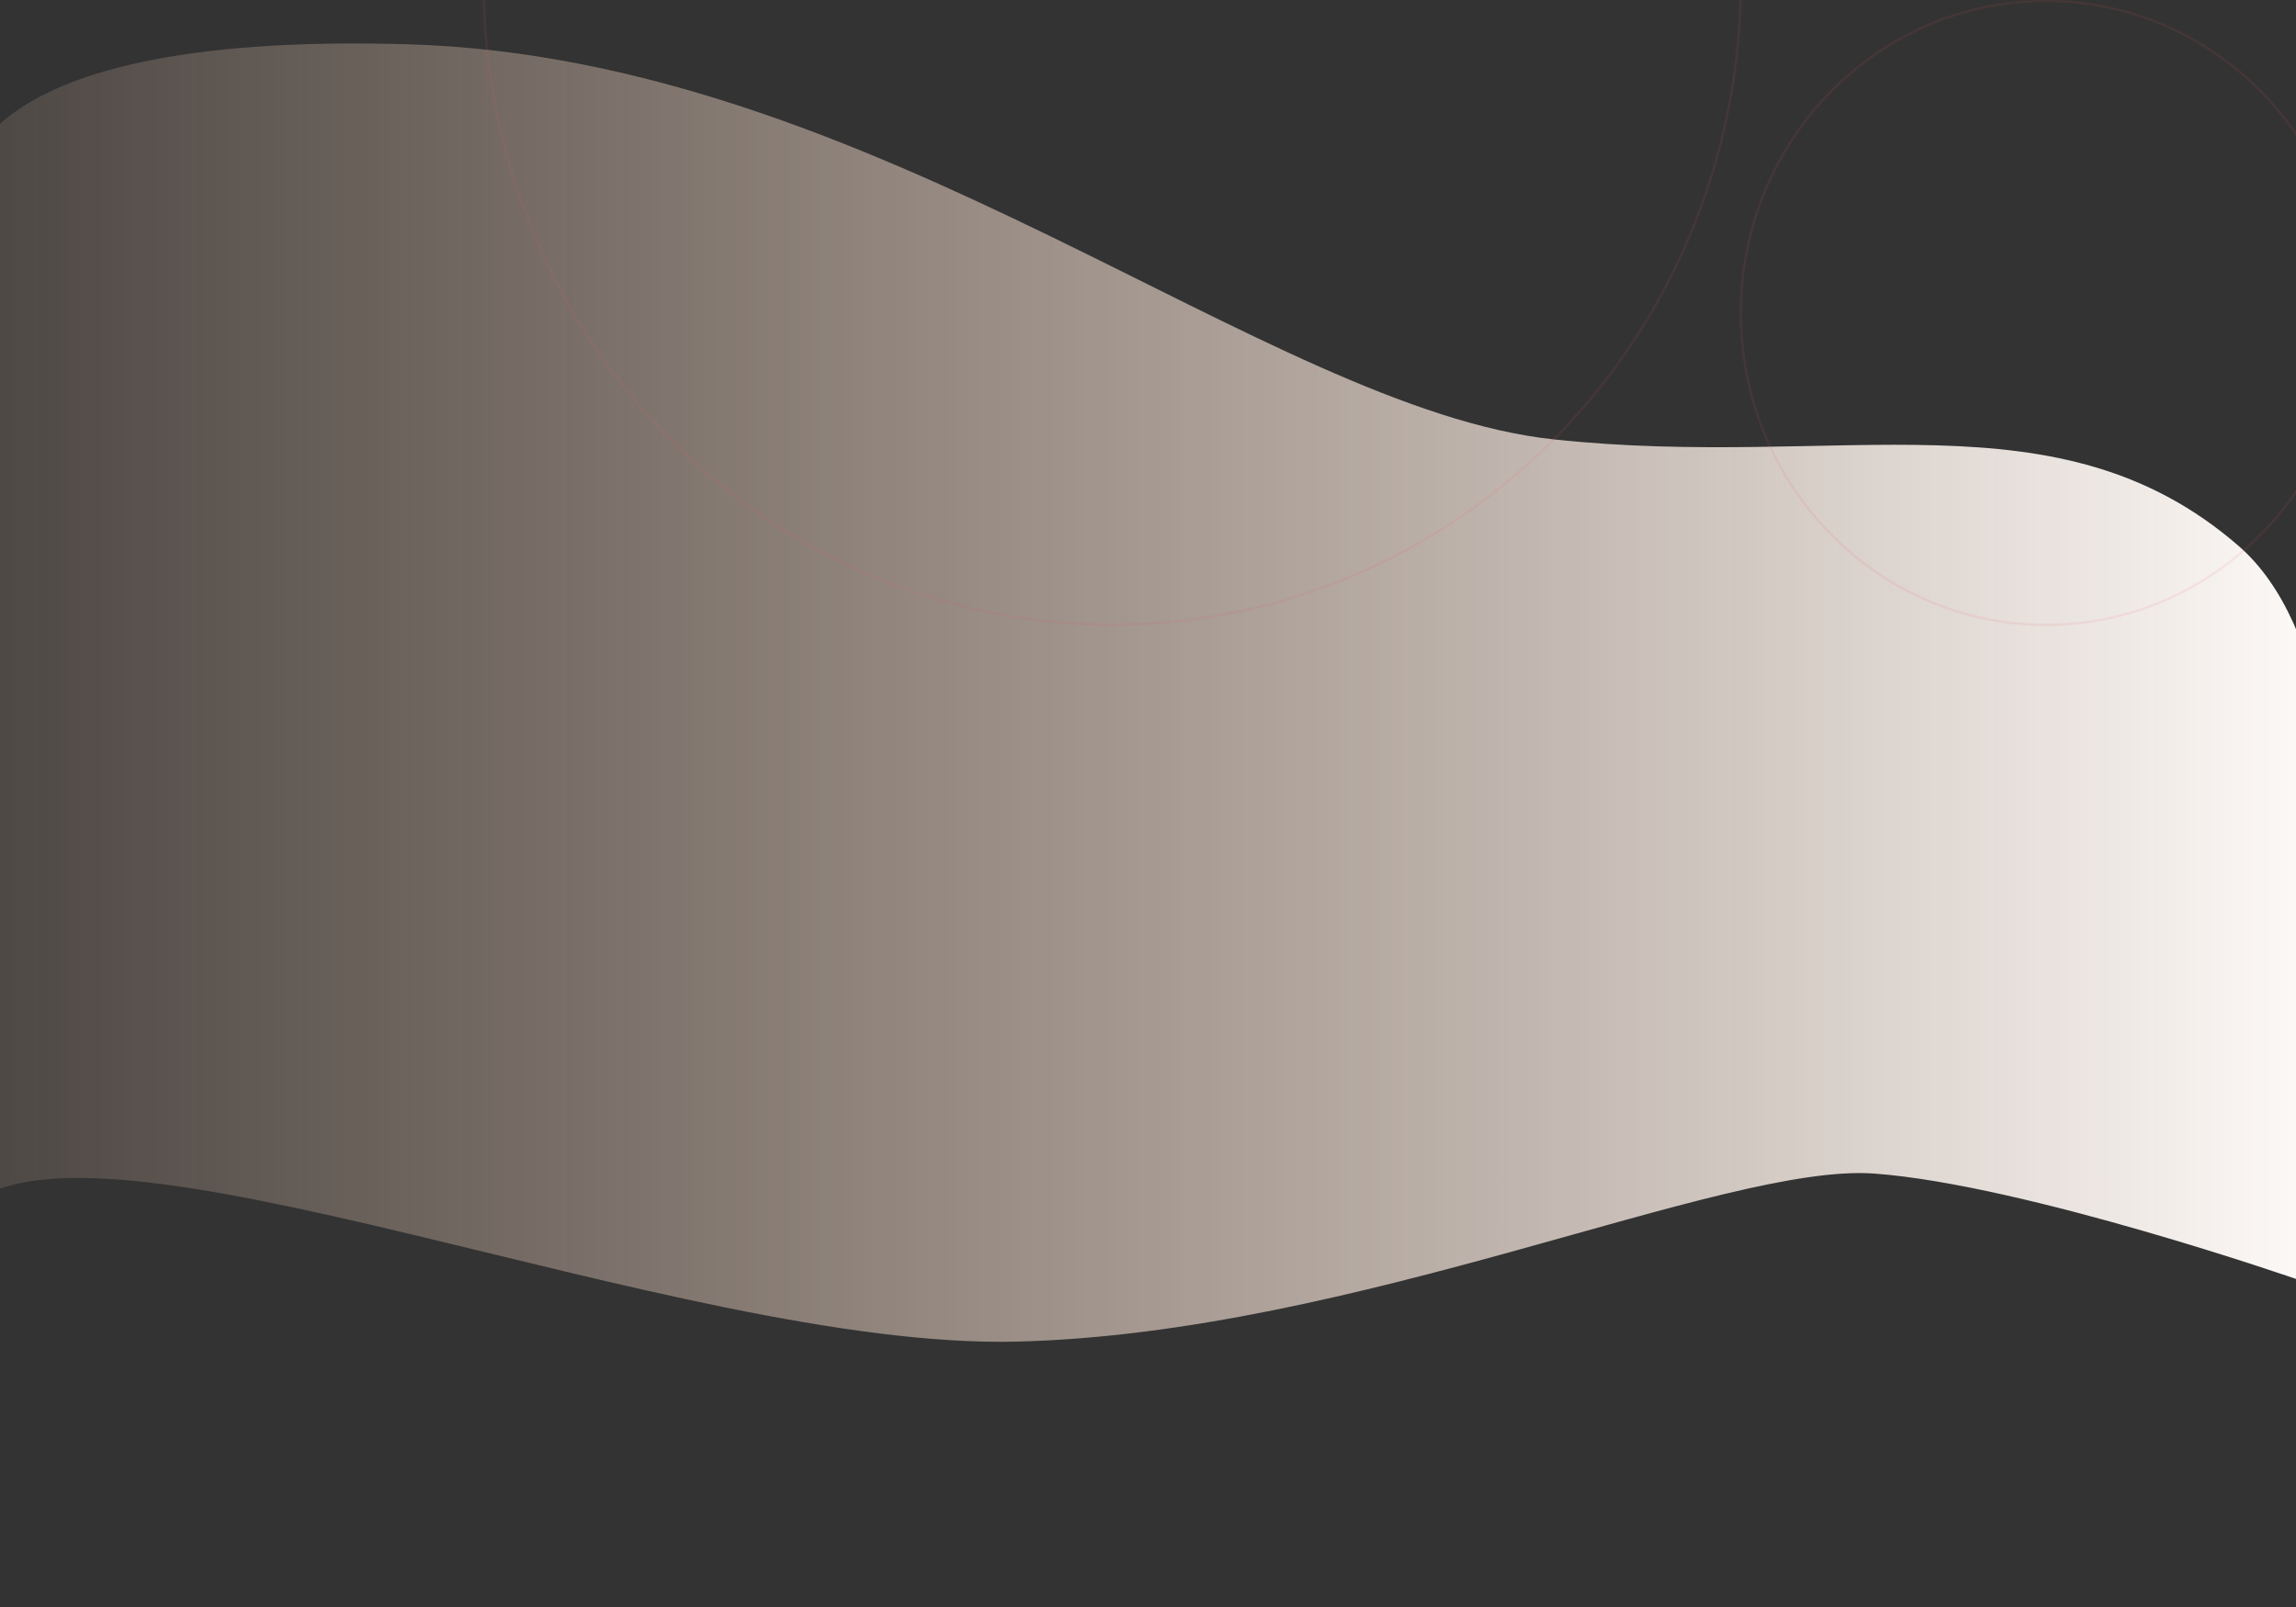 <?xml version="1.0" encoding="utf-8"?>
<!-- Generator: Adobe Illustrator 24.0.1, SVG Export Plug-In . SVG Version: 6.00 Build 0)  -->
<svg version="1.1" id="Layer_1" xmlns="http://www.w3.org/2000/svg" xmlns:xlink="http://www.w3.org/1999/xlink" x="0px" y="0px"
	 viewBox="0 0 1000 700" style="enable-background:new 0 0 1000 700;" xml:space="preserve">
<rect x="0" y="0" width="1000" height="700" fill="#333333" stroke="none"/>
<style type="text/css">
	.st0{fill:url(#SVGID_1_);}
	.st1{opacity:0.1;fill:none;stroke:#E8505B;stroke-miterlimit:10;}
</style>
<g>
	<linearGradient id="SVGID_1_" gradientUnits="userSpaceOnUse" x1="1018.388" y1="301.724" x2="-38.684" y2="301.724">
		<stop  offset="0" style="stop-color:#FFFCFA"/>
		<stop  offset="1" style="stop-color:#FFD6BB;stop-opacity:0.1"/>
	</linearGradient>
	<path class="st0" d="M-15.3,85.2c0,0-10.7-72,193.3-65.9S551.4,178,676.7,191.4s219.5-22,298.3,46.4s26.2,319.7,26.2,319.7
		S881.9,516,816.3,511.2s-225.5,69.6-373.5,73.2S37,474.5-15.4,527C-67.8,579.5-15.3,85.2-15.3,85.2z"/>
	<ellipse class="st1" cx="484.4" cy="-7.9" rx="273.8" ry="280"/>
	<ellipse class="st1" cx="891.1" cy="136.3" rx="132.9" ry="135.9"/>
</g>
</svg>
